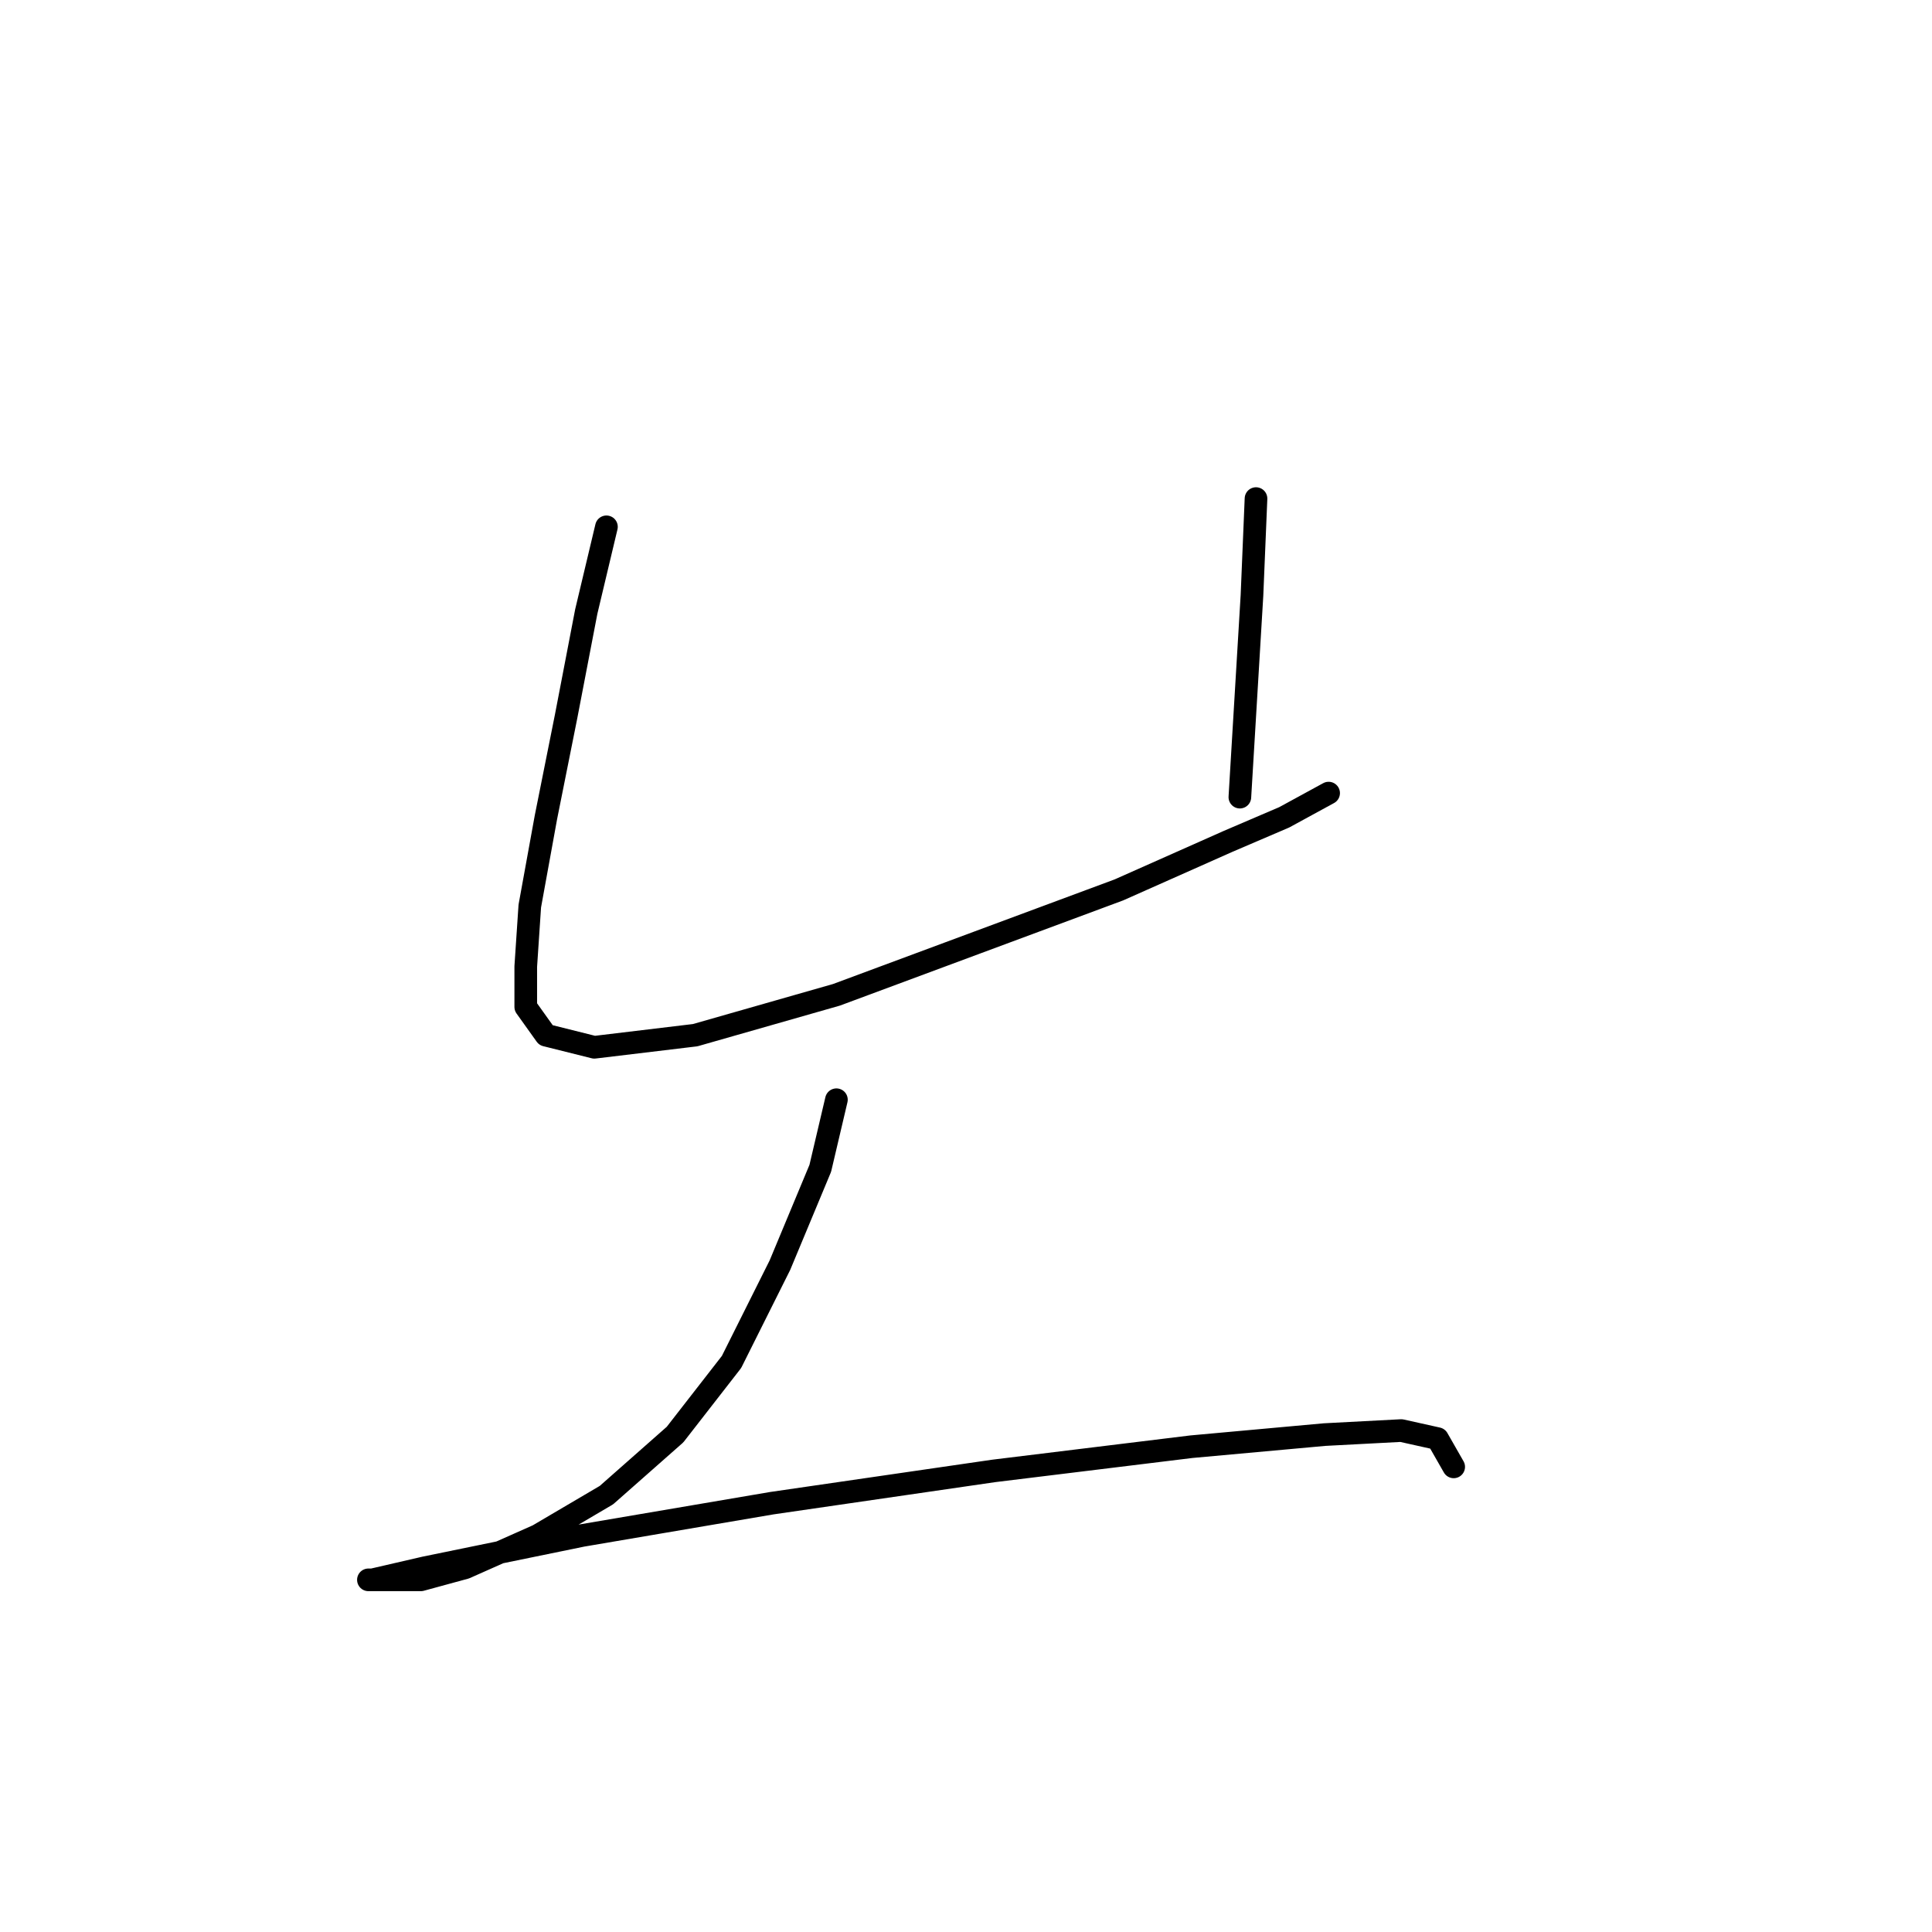 <?xml version="1.0" standalone="no"?>
    <svg width="256" height="256" xmlns="http://www.w3.org/2000/svg" version="1.1">
    <polyline stroke="black" stroke-width="3" stroke-linecap="round" fill="transparent" stroke-linejoin="round" points="80.357 69.807 77.684 81.033 75.011 94.933 72.338 108.298 70.2 120.059 69.665 128.078 69.665 133.424 72.338 137.166 78.753 138.77 92.118 137.166 110.829 131.82 129.54 124.87 148.251 117.921 162.685 111.505 170.169 108.298 176.05 105.09 176.05 105.09 " />
        <polyline stroke="black" stroke-width="3" stroke-linecap="round" fill="transparent" stroke-linejoin="round" points="166.427 66.065 165.893 78.895 164.289 105.625 164.289 105.625 " />
        <polyline stroke="black" stroke-width="3" stroke-linecap="round" fill="transparent" stroke-linejoin="round" points="110.829 145.72 108.691 154.808 103.345 167.638 96.93 180.468 89.445 190.091 80.357 198.11 71.269 203.456 61.646 207.733 55.766 209.337 50.954 209.337 48.816 209.337 49.35 209.337 56.3 207.733 77.149 203.456 102.276 199.179 131.678 194.903 157.874 191.695 175.515 190.091 185.673 189.557 190.484 190.626 192.622 194.368 192.622 194.368 " />
        </svg>